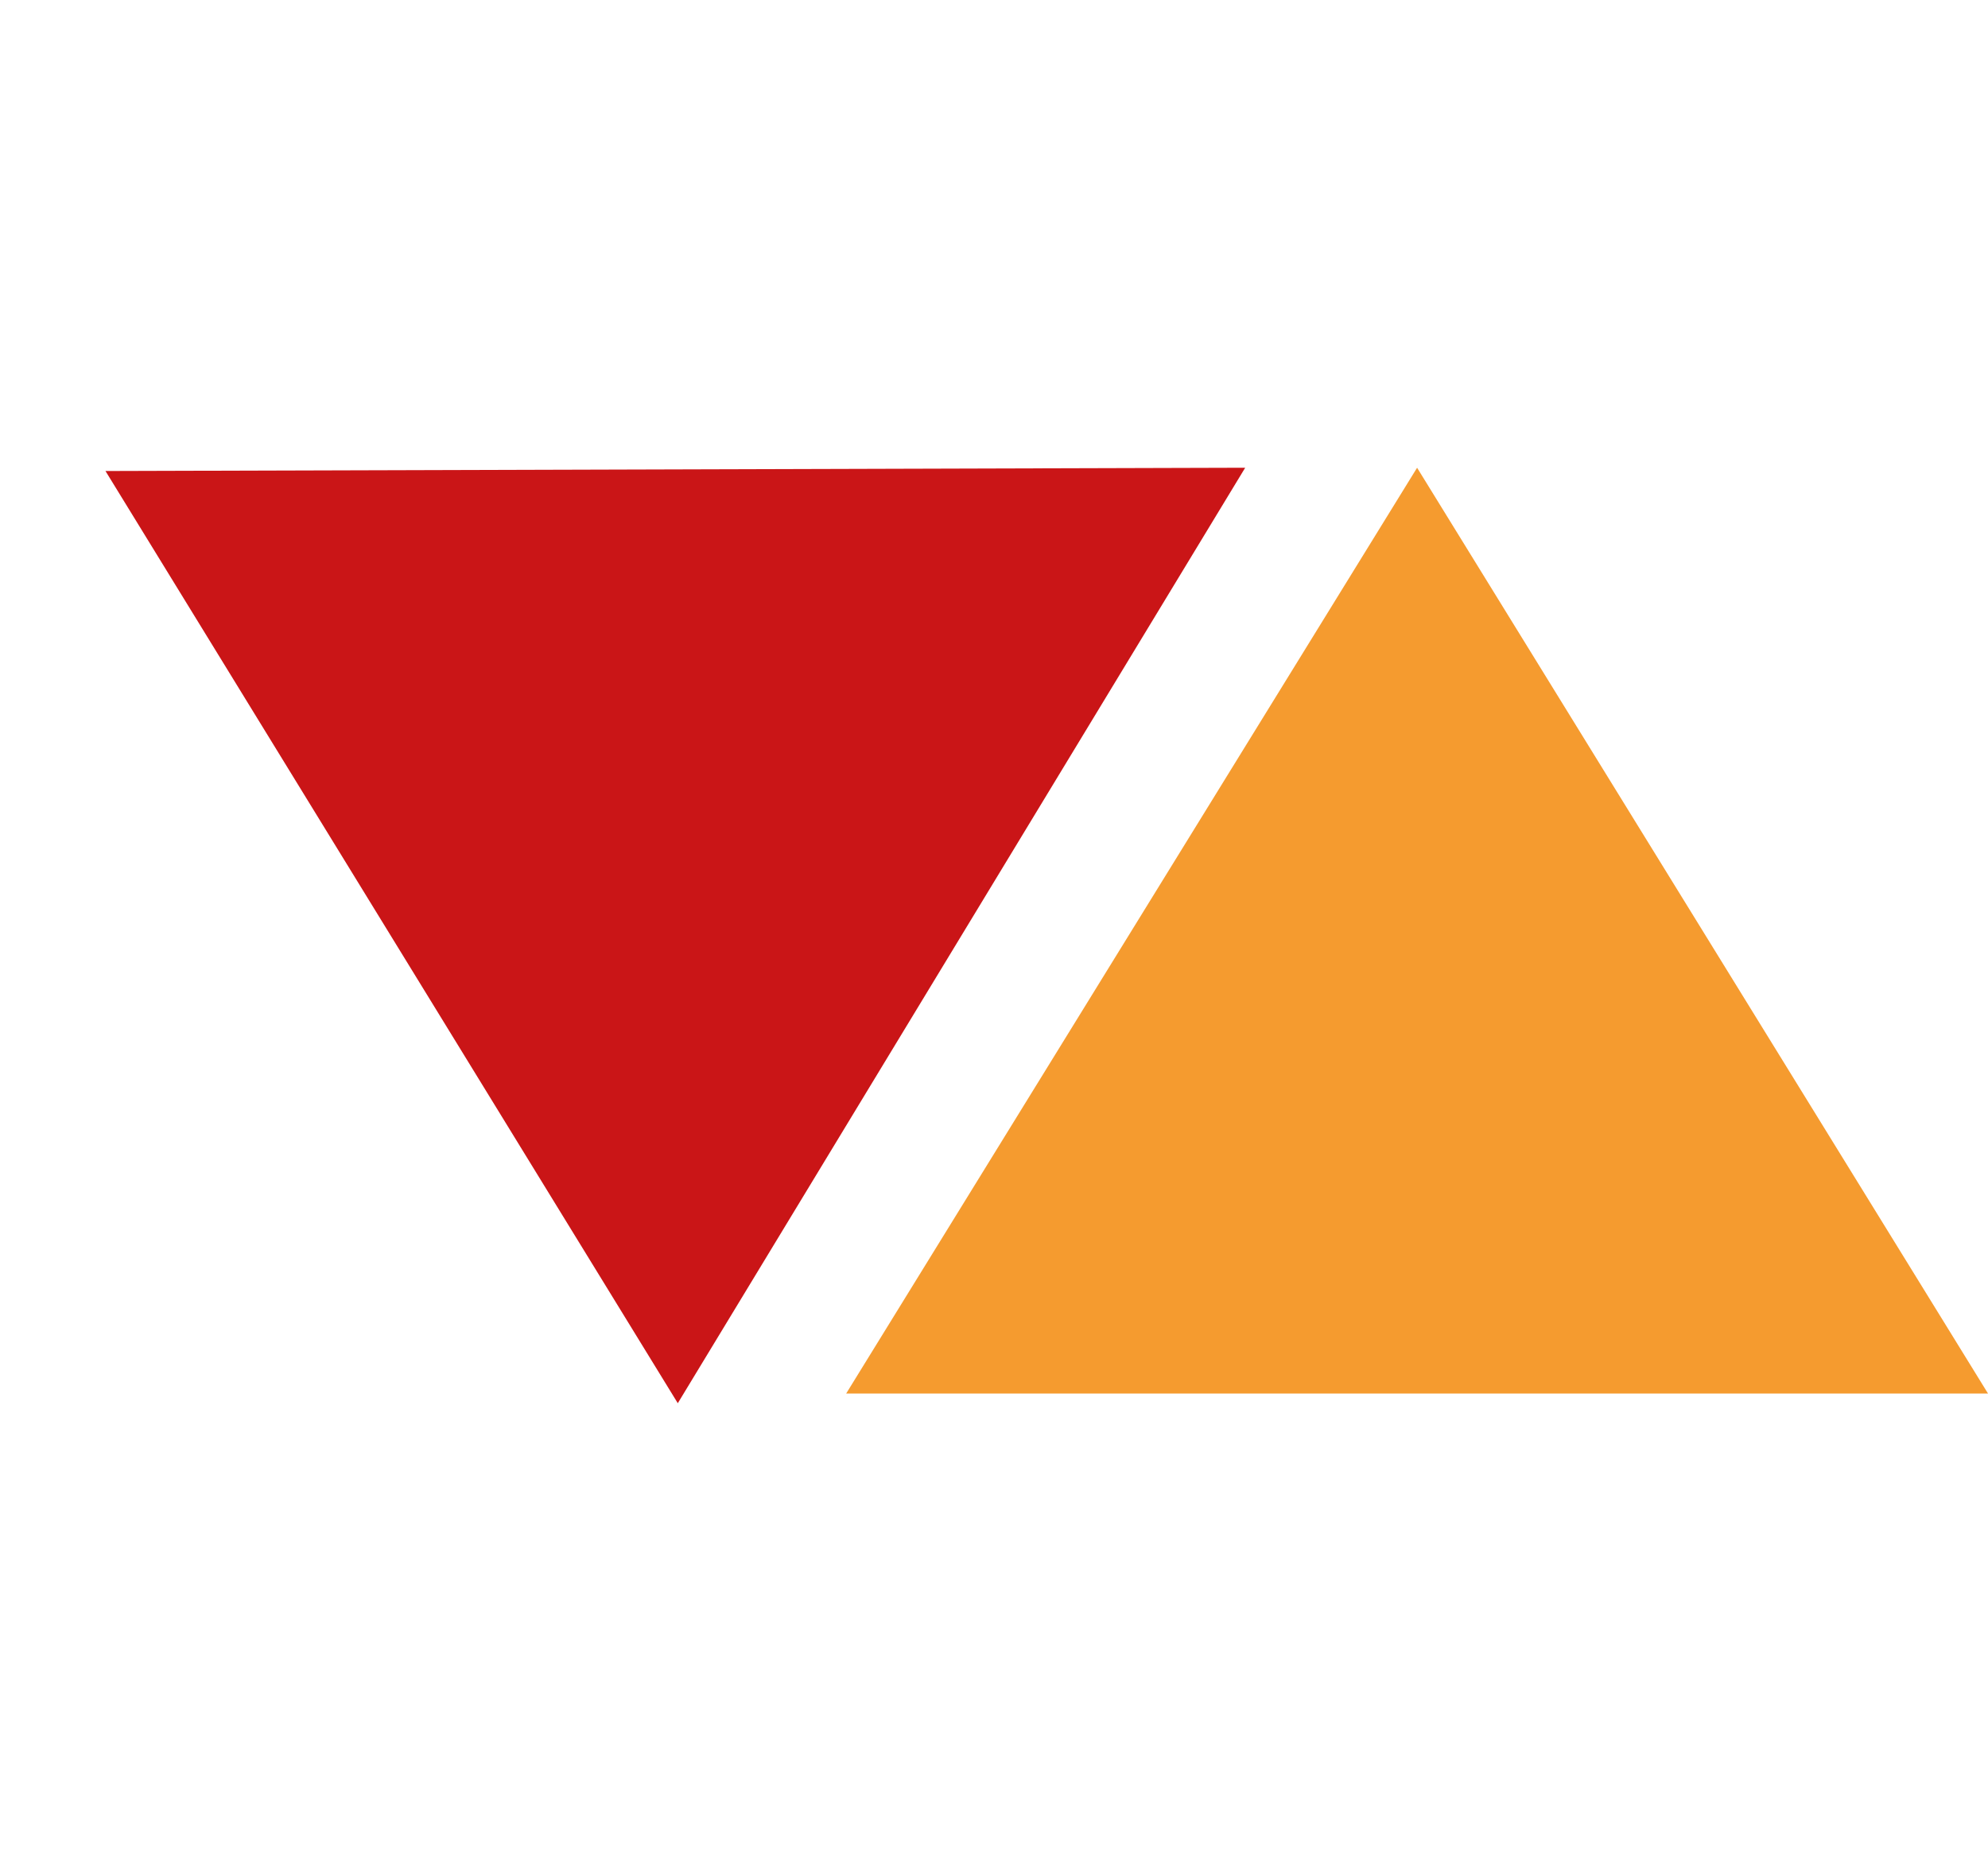 <svg width="17" height="16" viewBox="0 0 17 16" fill="none" xmlns="http://www.w3.org/2000/svg">
<path d="M10.648 4L5.796 12L0.902 4.028L10.648 4Z" fill="#CA1517"/>
<path d="M7.236 11.917L12.118 4L17 11.917H7.236Z" fill="#F59B2F"/>
</svg>
